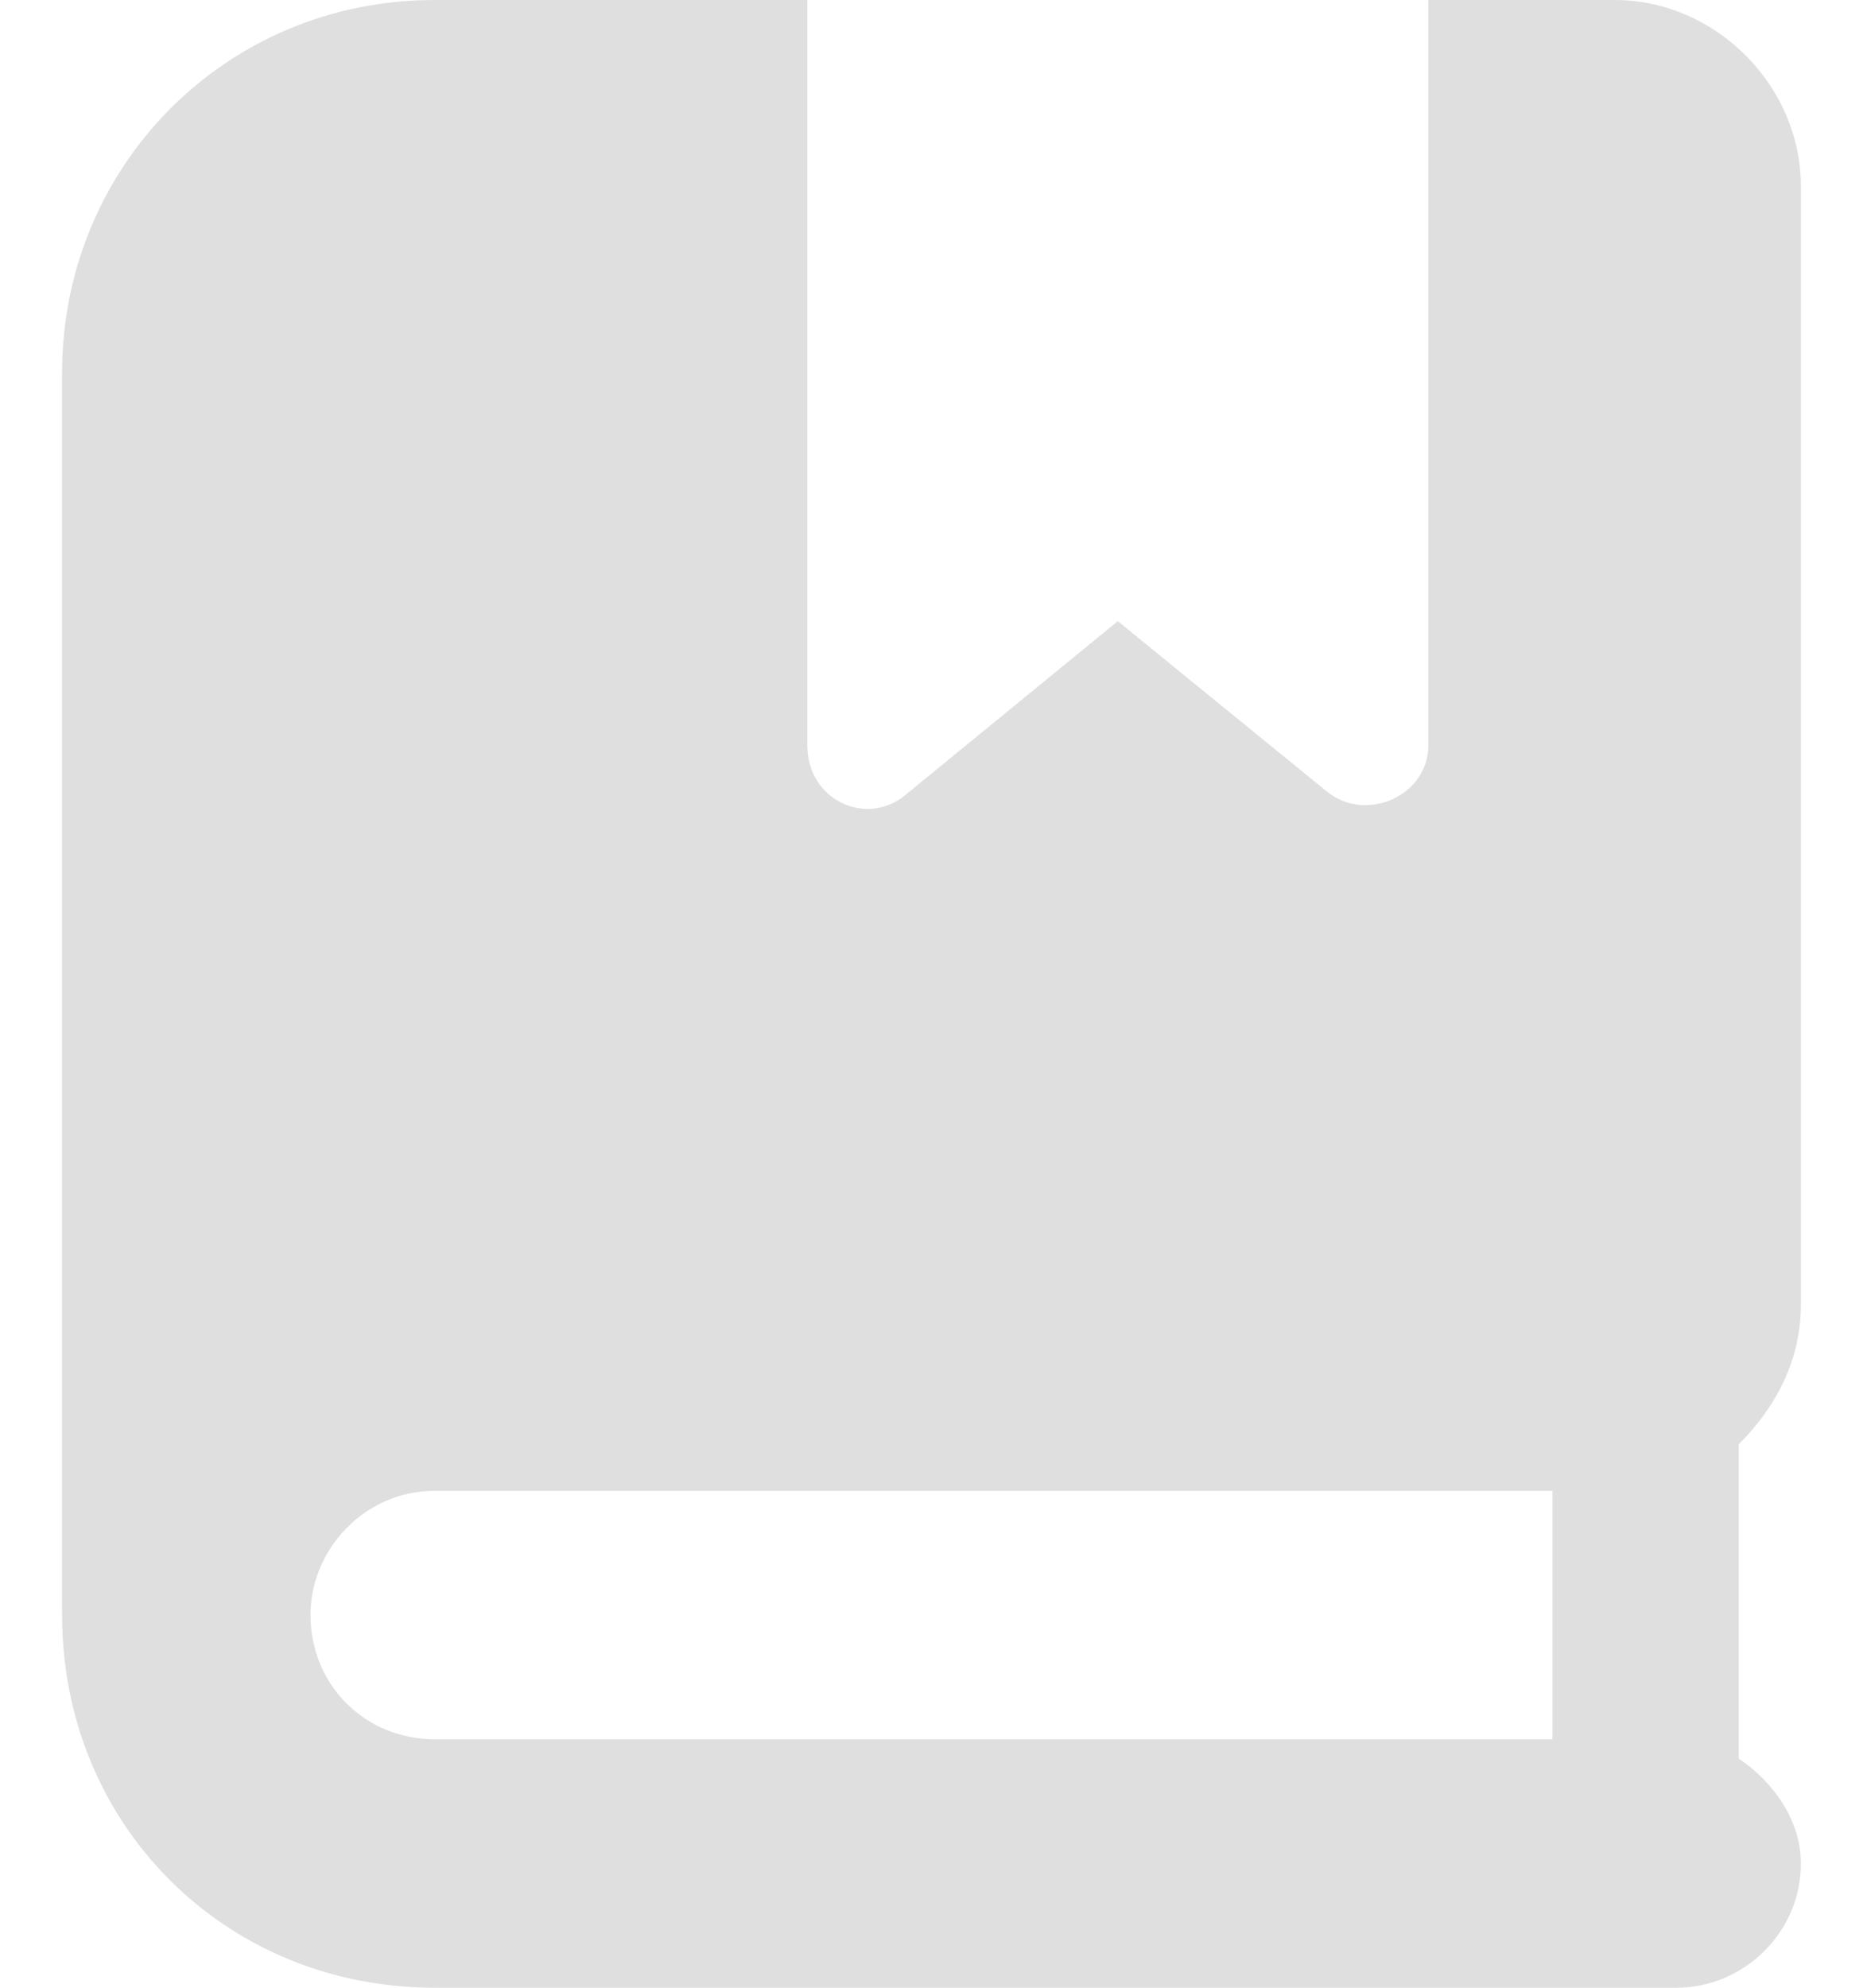 <svg width="15" height="16" viewBox="0 0 15 16" fill="none" xmlns="http://www.w3.org/2000/svg">
<path d="M14.5 10.5C14.5 10.969 14.281 11.344 14 11.625V14.156C14.281 14.344 14.5 14.656 14.5 15C14.5 15.562 14.031 16 13.5 16H3.5C1.812 16 0.5 14.688 0.5 13V3C0.5 1.344 1.812 0 3.5 0H6.5V6C6.5 6.438 6.969 6.656 7.281 6.406L9 5L10.688 6.375C11 6.625 11.5 6.406 11.5 6V0H13C13.812 0 14.5 0.688 14.5 1.5V10.5ZM12.5 14V12H3.5C2.938 12 2.5 12.469 2.5 13C2.5 13.562 2.938 14 3.5 14H12.5Z" fill="#828282" fill-opacity="0.25"/>
</svg>

